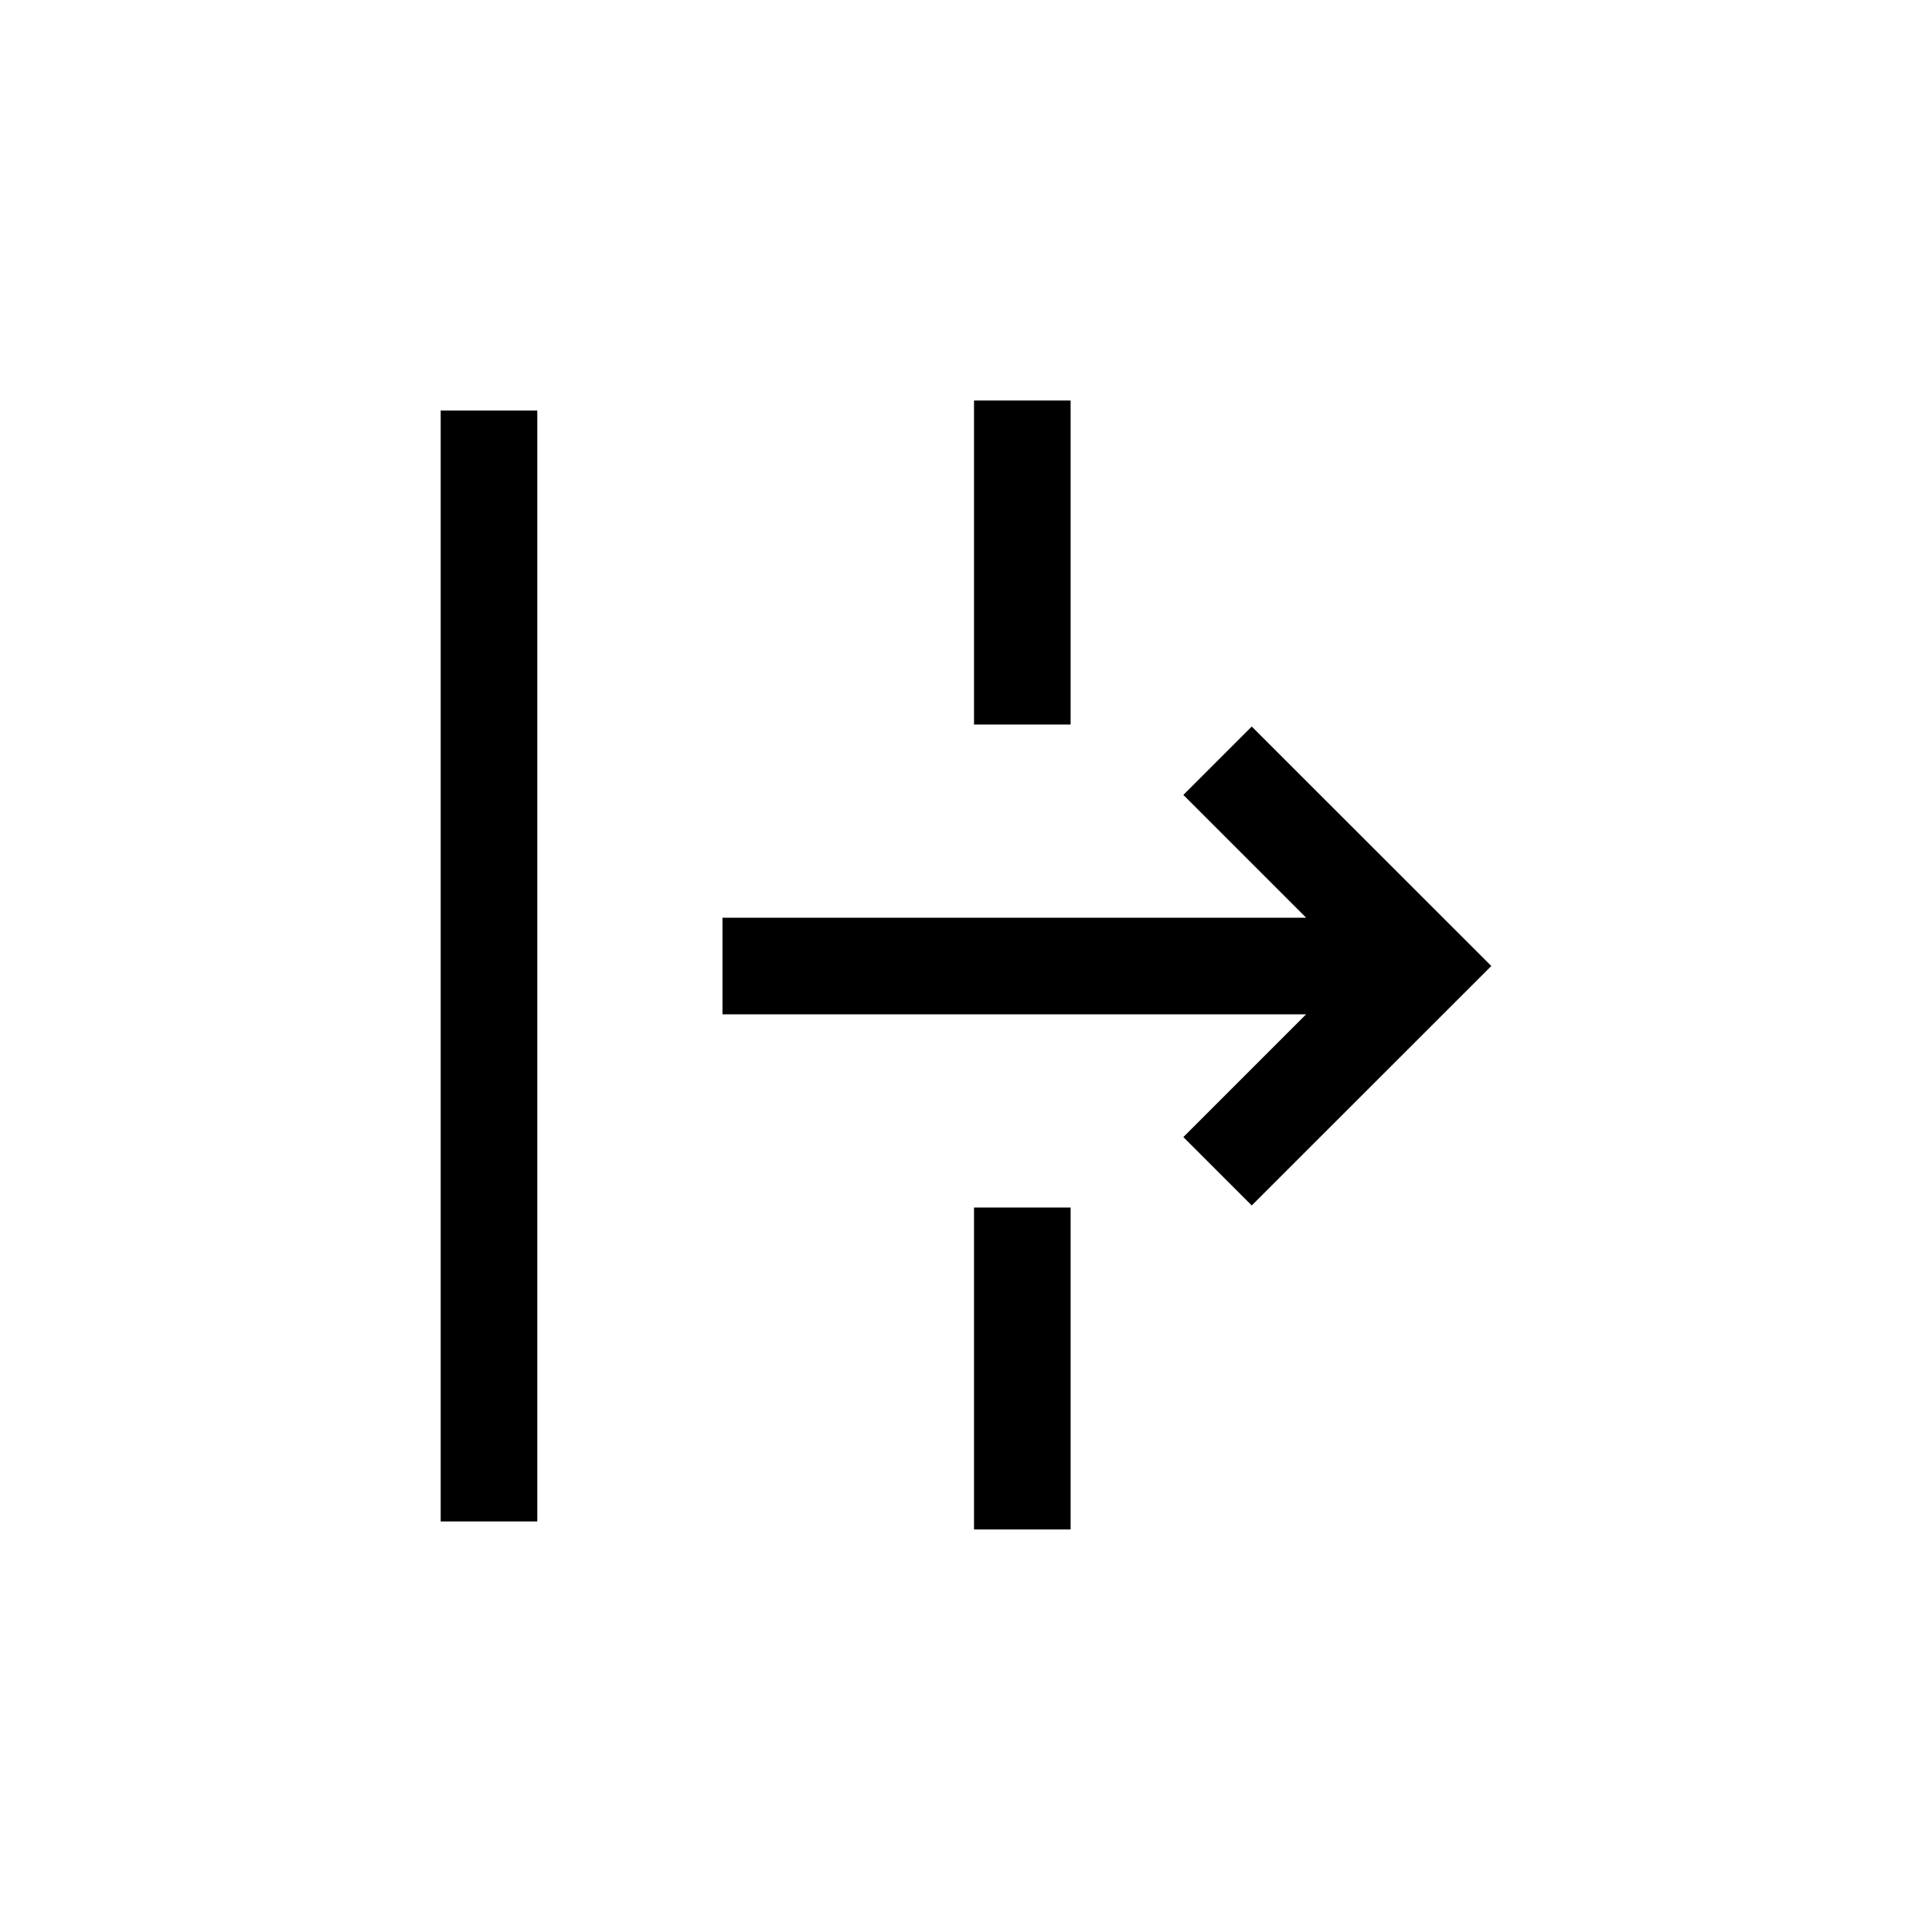 <svg xmlns="http://www.w3.org/2000/svg" height="20" width="20"><path d="M4.562 15.75V4.25h1v11.5Zm8.396-3.271-.708-.708 1.271-1.271H7.479v-1h6.042L12.25 8.229l.708-.708L15.438 10ZM10.083 7.5V4.146h1V7.5Zm0 8.333V12.5h1v3.333Z"/></svg>